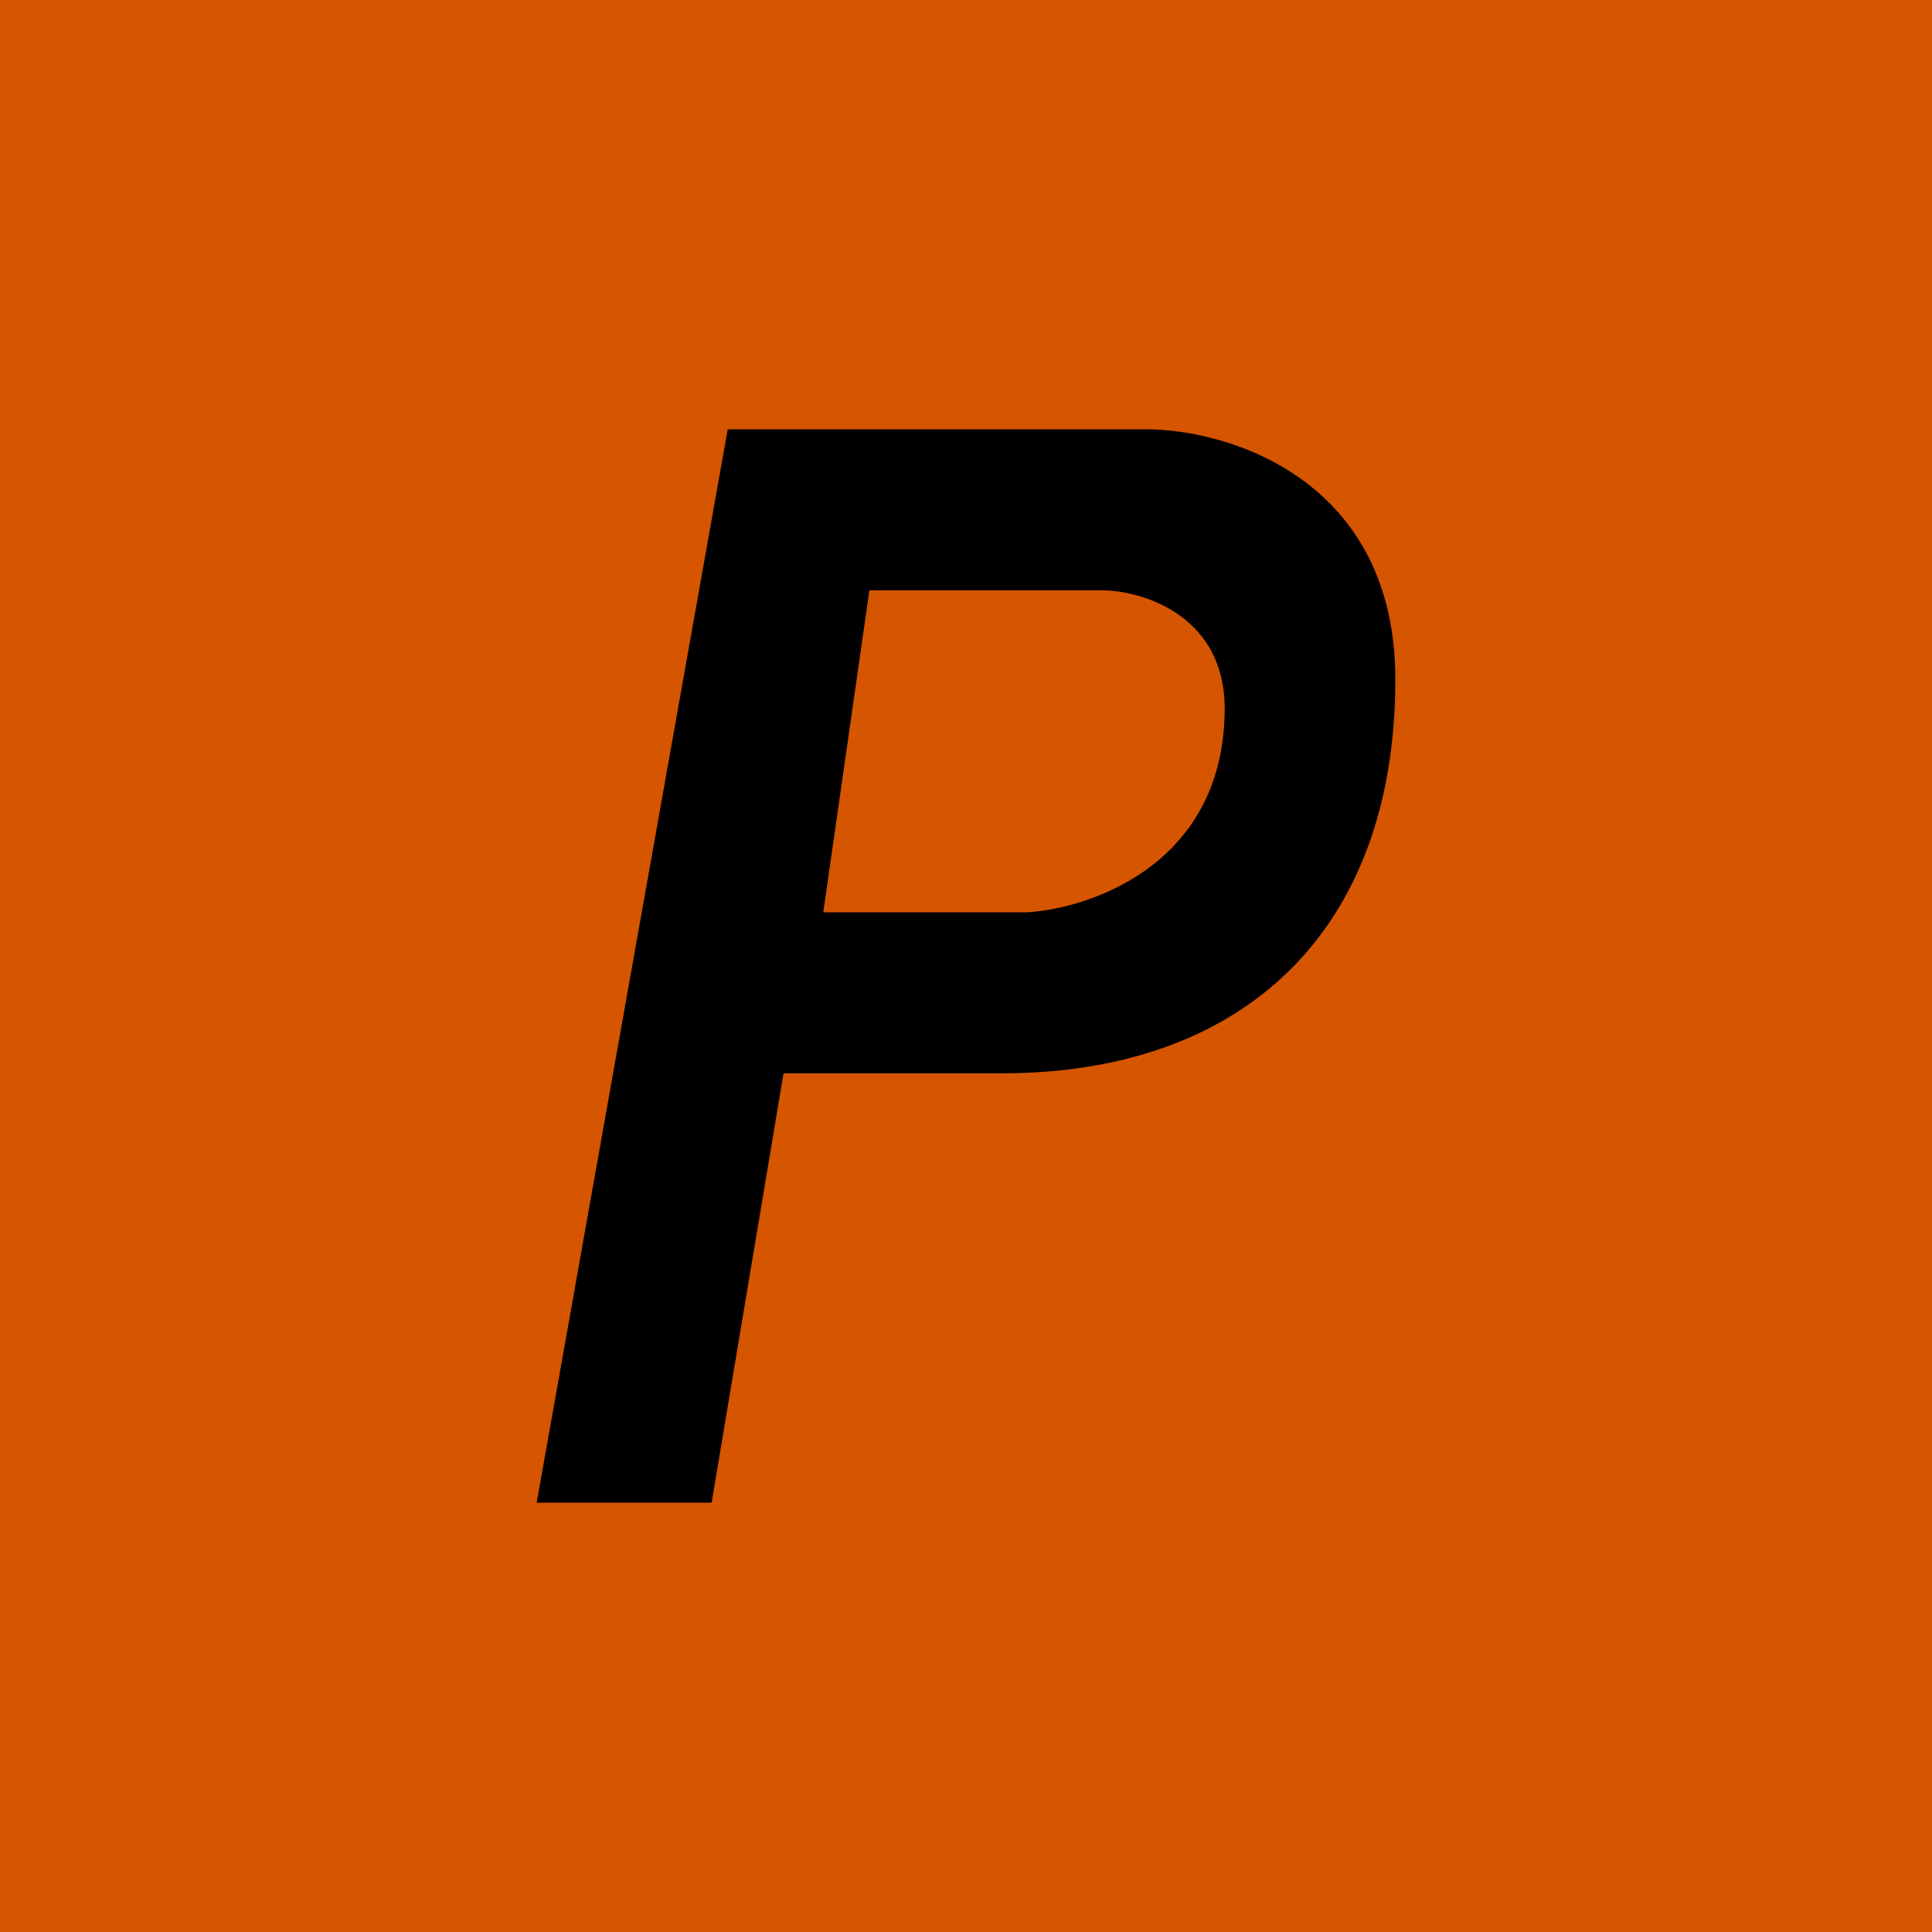 <!-- by TradingView --><svg width="18" height="18" viewBox="0 0 18 18" xmlns="http://www.w3.org/2000/svg"><path fill="#D55501" d="M0 0h18v18H0z"/><path d="M5 14 6.78 4h3.9c.77 0 2.32.47 2.32 2.33C13 8.66 11.6 10 9.33 10H7.3l-.67 4H5Zm3.1-8.5-.43 3h1.9c.62-.04 1.84-.47 1.84-1.9 0-.85-.74-1.09-1.12-1.1H8.11Z"/></svg>